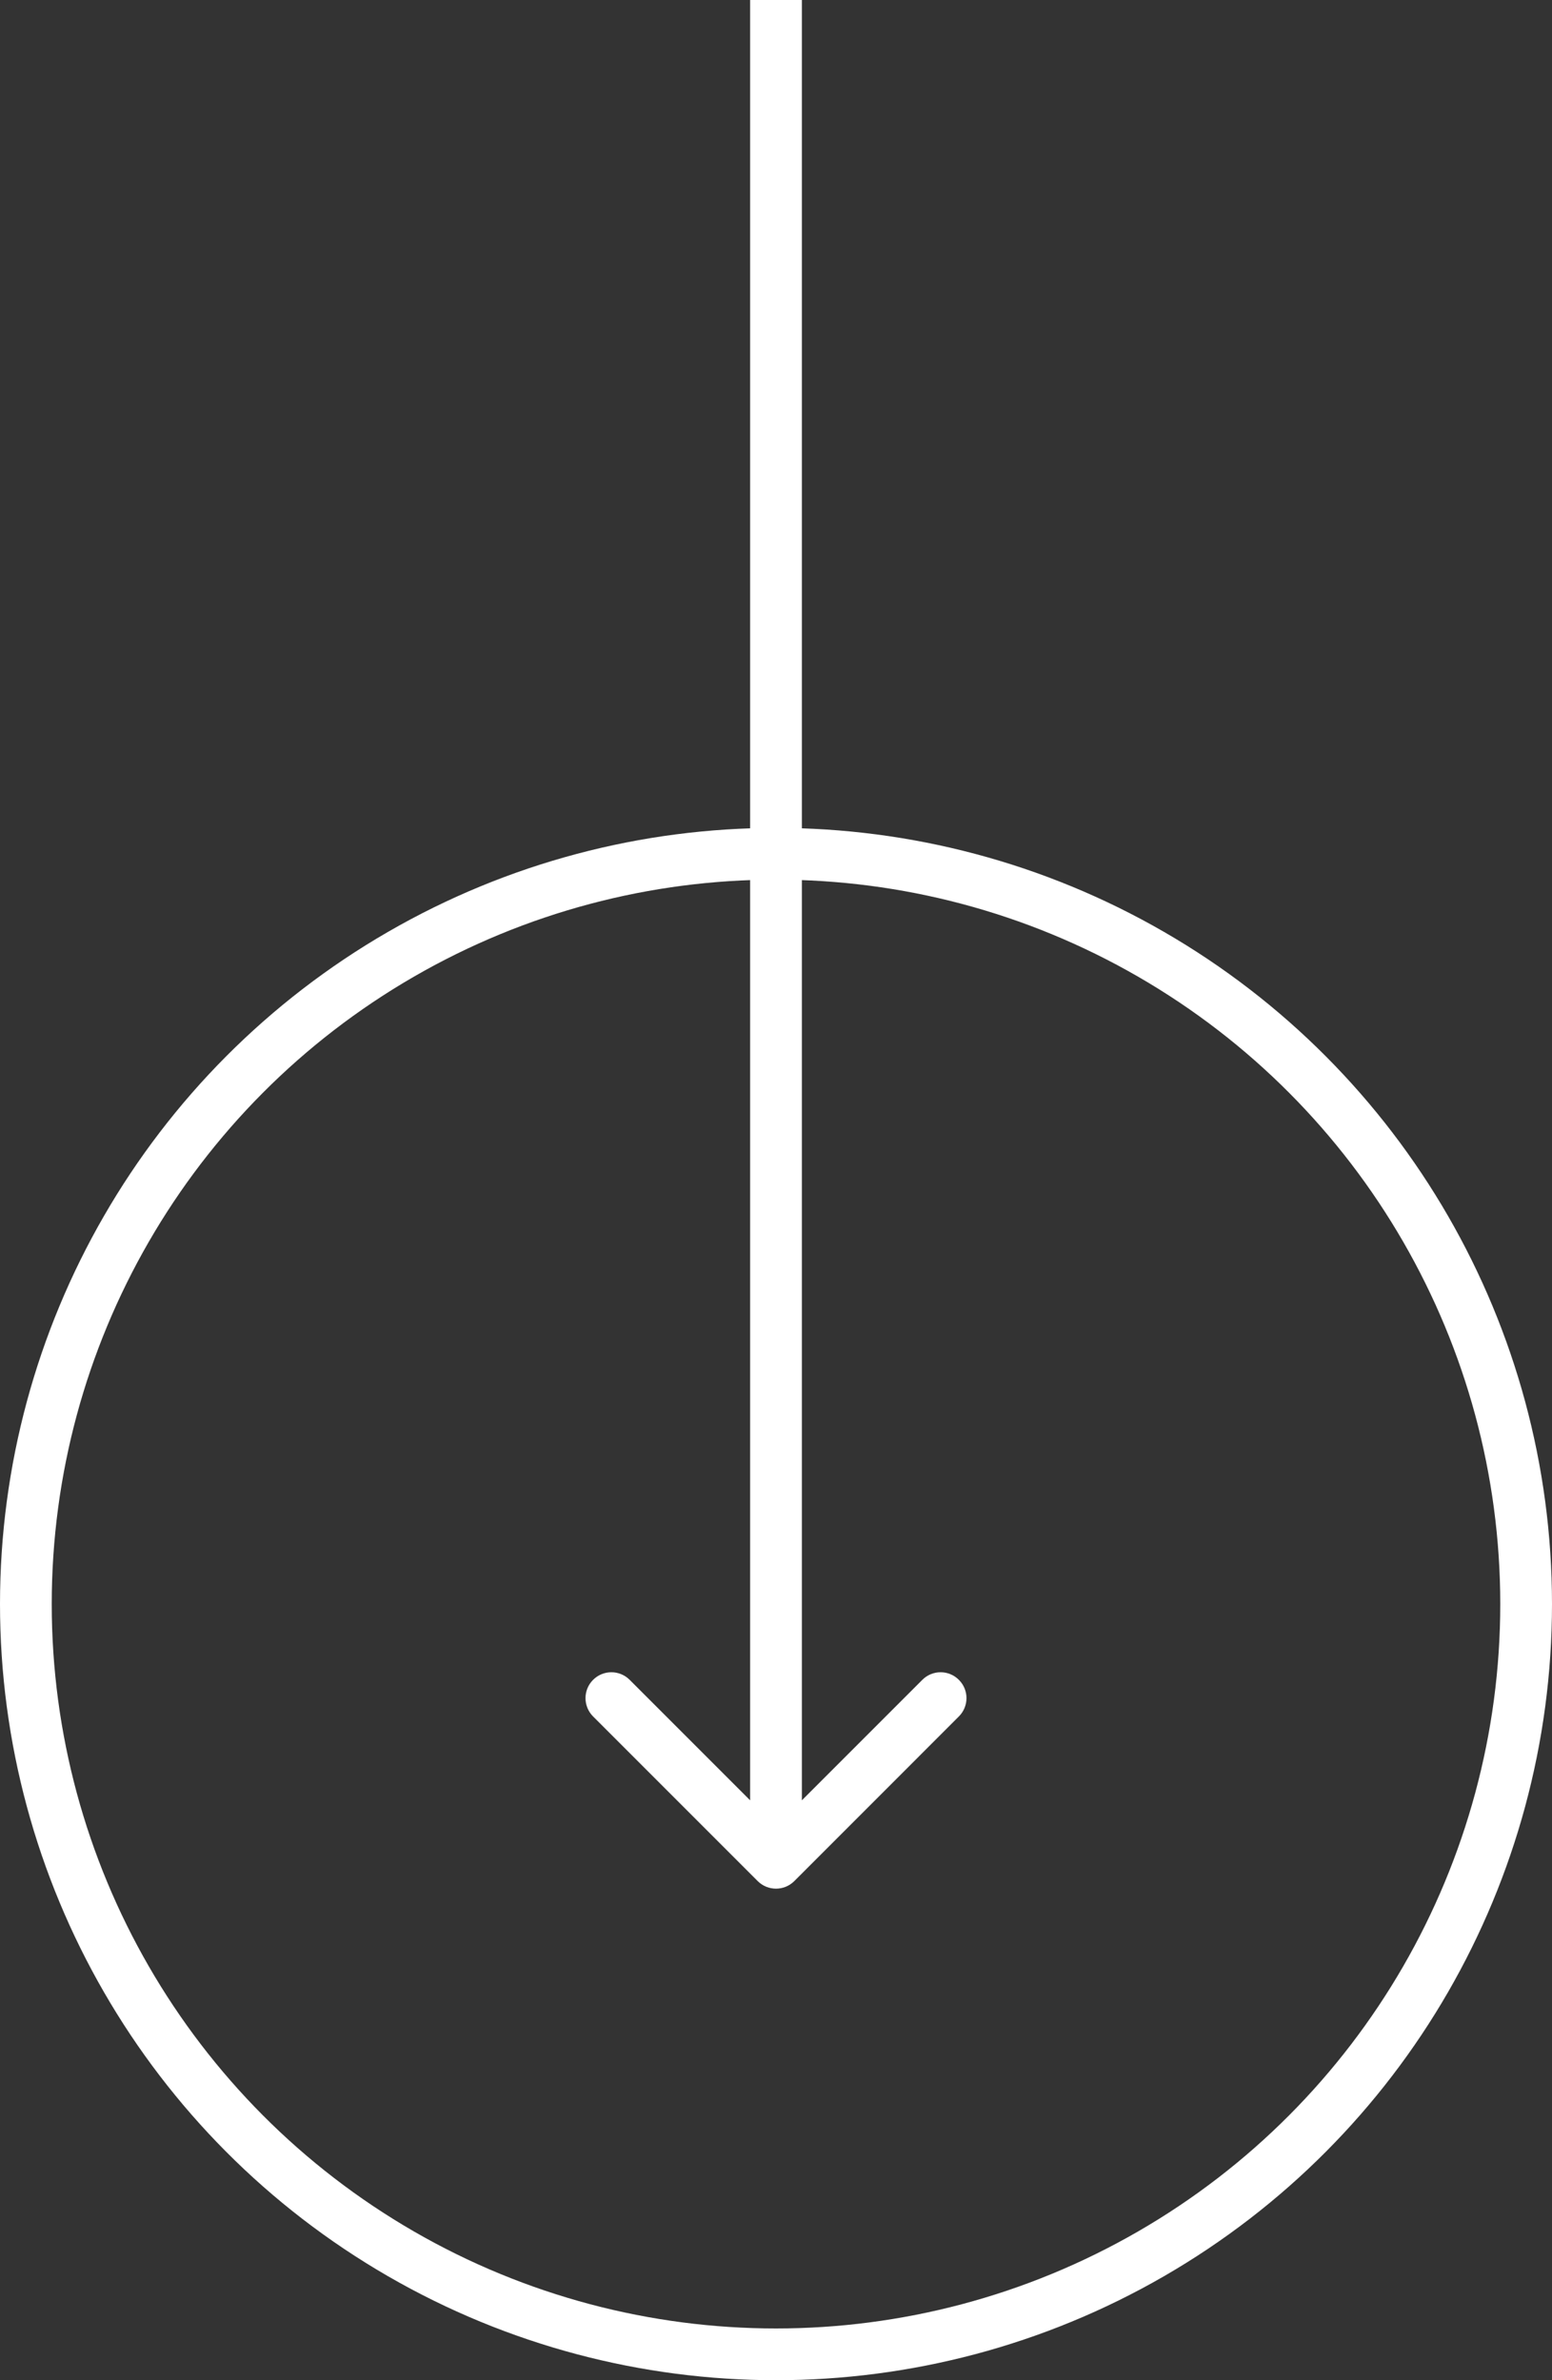 <svg width="30" height="46" viewBox="0 0 30 46" fill="none" xmlns="http://www.w3.org/2000/svg">
<rect x="0" y="0" width="30" height="46" fill="#333333" stroke="none"/>
<path d="M14.646 36.354C14.842 36.549 15.158 36.549 15.354 36.354L18.535 33.172C18.731 32.976 18.731 32.66 18.535 32.465C18.34 32.269 18.024 32.269 17.828 32.465L15 35.293L12.172 32.465C11.976 32.269 11.66 32.269 11.464 32.465C11.269 32.66 11.269 32.976 11.464 33.172L14.646 36.354ZM14.5 -2.18557e-08L14.5 36L15.5 36L15.5 2.18557e-08L14.5 -2.18557e-08Z" fill="white"/>
<circle cx="15" cy="31" r="14.5" stroke="white"/>
</svg>
